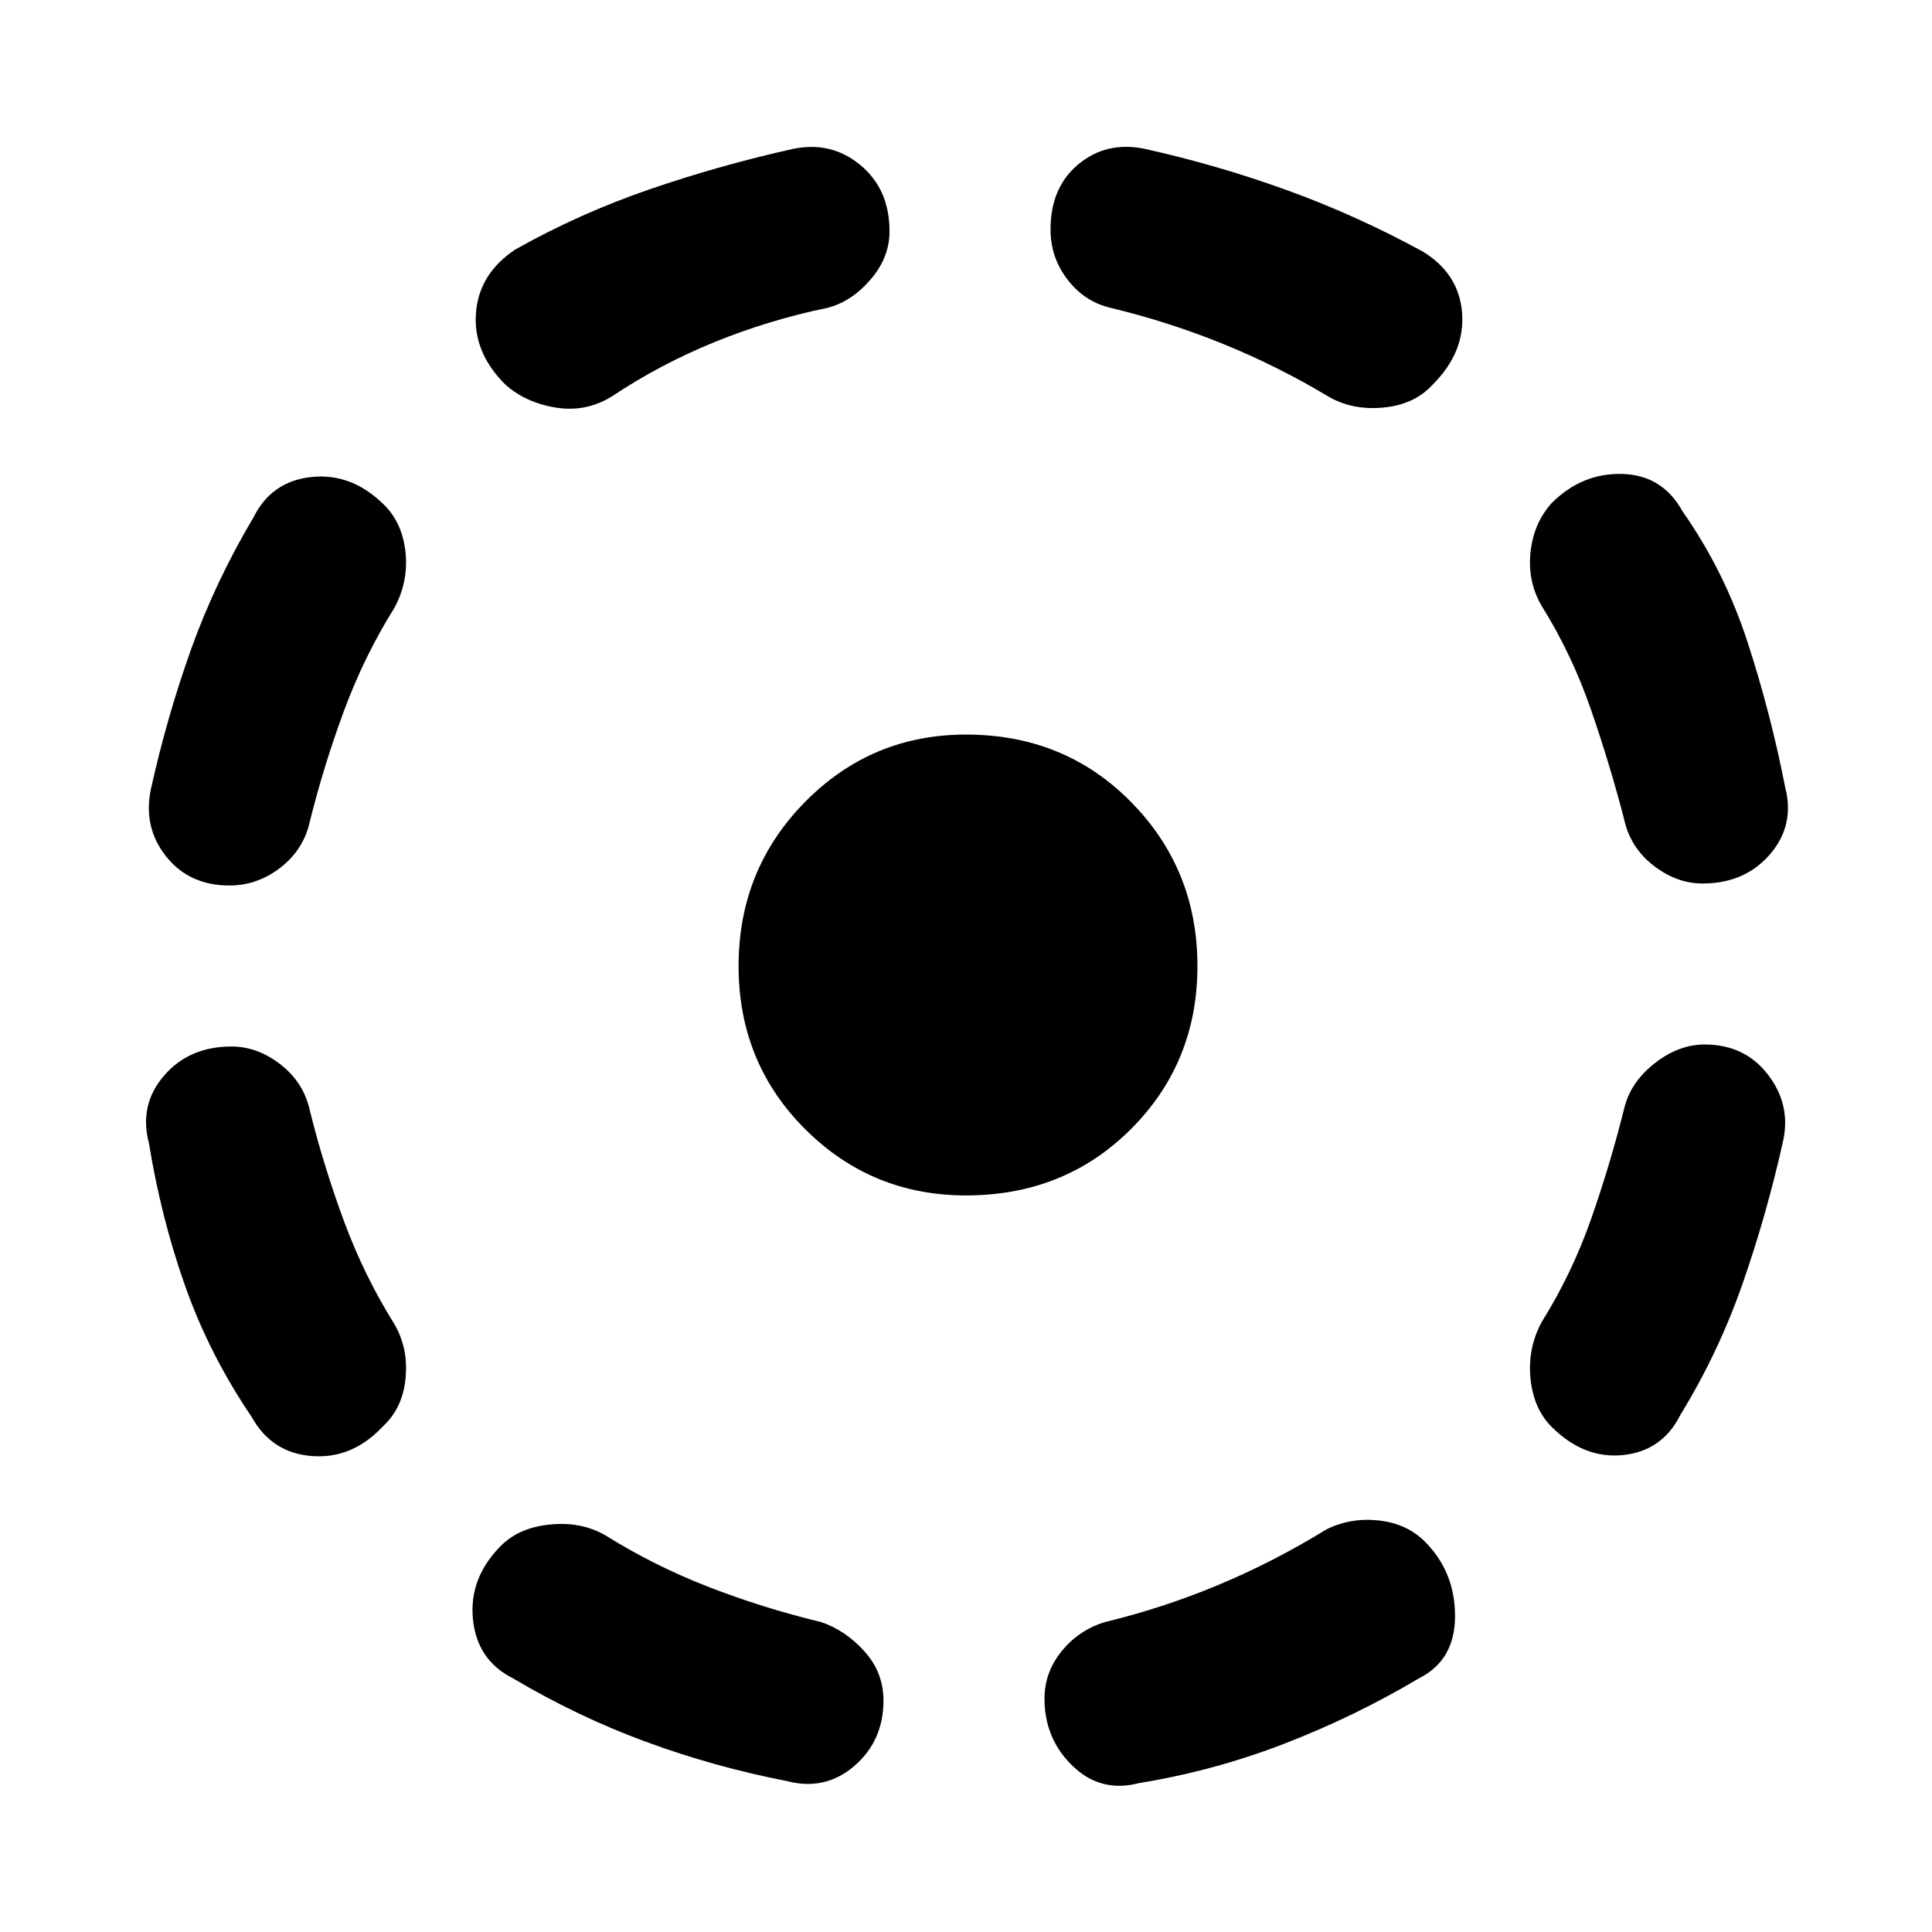 <svg xmlns="http://www.w3.org/2000/svg" width="48" height="48" viewBox="0 0 48 48"><path d="M28.3 44.3q-.95.25-1.65-.425t-.7-1.675q0-.65.425-1.175t1.075-.725q1.45-.35 2.825-.925Q31.65 38.8 32.95 38q.6-.3 1.3-.225.7.075 1.15.525.75.75.75 1.85t-.9 1.55q-1.6.95-3.35 1.625t-3.6.975Zm10.25-8.85q-.45-.45-.525-1.2-.075-.75.275-1.4.75-1.2 1.225-2.55.475-1.35.825-2.75.15-.65.75-1.125t1.25-.475q1 0 1.575.75t.375 1.65q-.4 1.8-1 3.525-.6 1.725-1.55 3.275-.45.9-1.425 1-.975.1-1.775-.7Zm3.75-13.5q-.65 0-1.225-.45-.575-.45-.725-1.15-.35-1.35-.825-2.725T38.3 15.05q-.35-.6-.275-1.325.075-.725.525-1.225.75-.75 1.75-.725 1 .025 1.5.925 1.05 1.5 1.625 3.275t.925 3.575q.25.95-.375 1.675-.625.725-1.675.725ZM33 9.85q-1.25-.75-2.6-1.3t-2.8-.9q-.65-.15-1.075-.7Q26.1 6.4 26.1 5.7q0-1.05.7-1.625t1.65-.375q1.8.4 3.525 1.025Q33.7 5.35 35.35 6.25q.9.55.975 1.525.075.975-.725 1.775-.45.5-1.225.575Q33.6 10.2 33 9.85Zm-20.45-.3q-.8-.8-.725-1.775Q11.9 6.8 12.8 6.2q1.6-.9 3.35-1.5t3.55-1q.95-.2 1.675.4.725.6.725 1.65 0 .65-.475 1.2-.475.55-1.075.7-1.45.3-2.8.85-1.35.55-2.55 1.35-.65.4-1.4.275-.75-.125-1.25-.575ZM5.7 22q-1 0-1.575-.725T3.75 19.6q.4-1.8 1-3.475T6.3 12.85q.45-.9 1.45-1 1-.1 1.8.7.45.45.525 1.175.075.725-.275 1.375-.75 1.2-1.25 2.55-.5 1.35-.85 2.75-.15.7-.725 1.15Q6.4 22 5.7 22Zm.55 13.2Q5.2 33.65 4.6 31.95q-.6-1.7-.9-3.55-.25-.95.375-1.675Q4.7 26 5.75 26q.65 0 1.225.45.575.45.725 1.15.35 1.4.85 2.75T9.8 32.9q.35.6.275 1.35Q10 35 9.5 35.45q-.75.8-1.75.725-1-.075-1.5-.975Zm13.3 9.05q-1.8-.35-3.5-.975t-3.3-1.575q-.9-.45-1-1.475-.1-1.025.7-1.825.45-.45 1.225-.525.775-.075 1.375.275 1.2.75 2.55 1.275 1.35.525 2.8.875.6.2 1.075.725.475.525.475 1.225 0 1-.725 1.625t-1.675.375ZM24 29.7q-2.35 0-4-1.65T18.35 24q0-2.4 1.65-4.075 1.65-1.675 4-1.675 2.45 0 4.1 1.675Q29.75 21.6 29.75 24q0 2.4-1.65 4.05T24 29.7Z"/></svg>